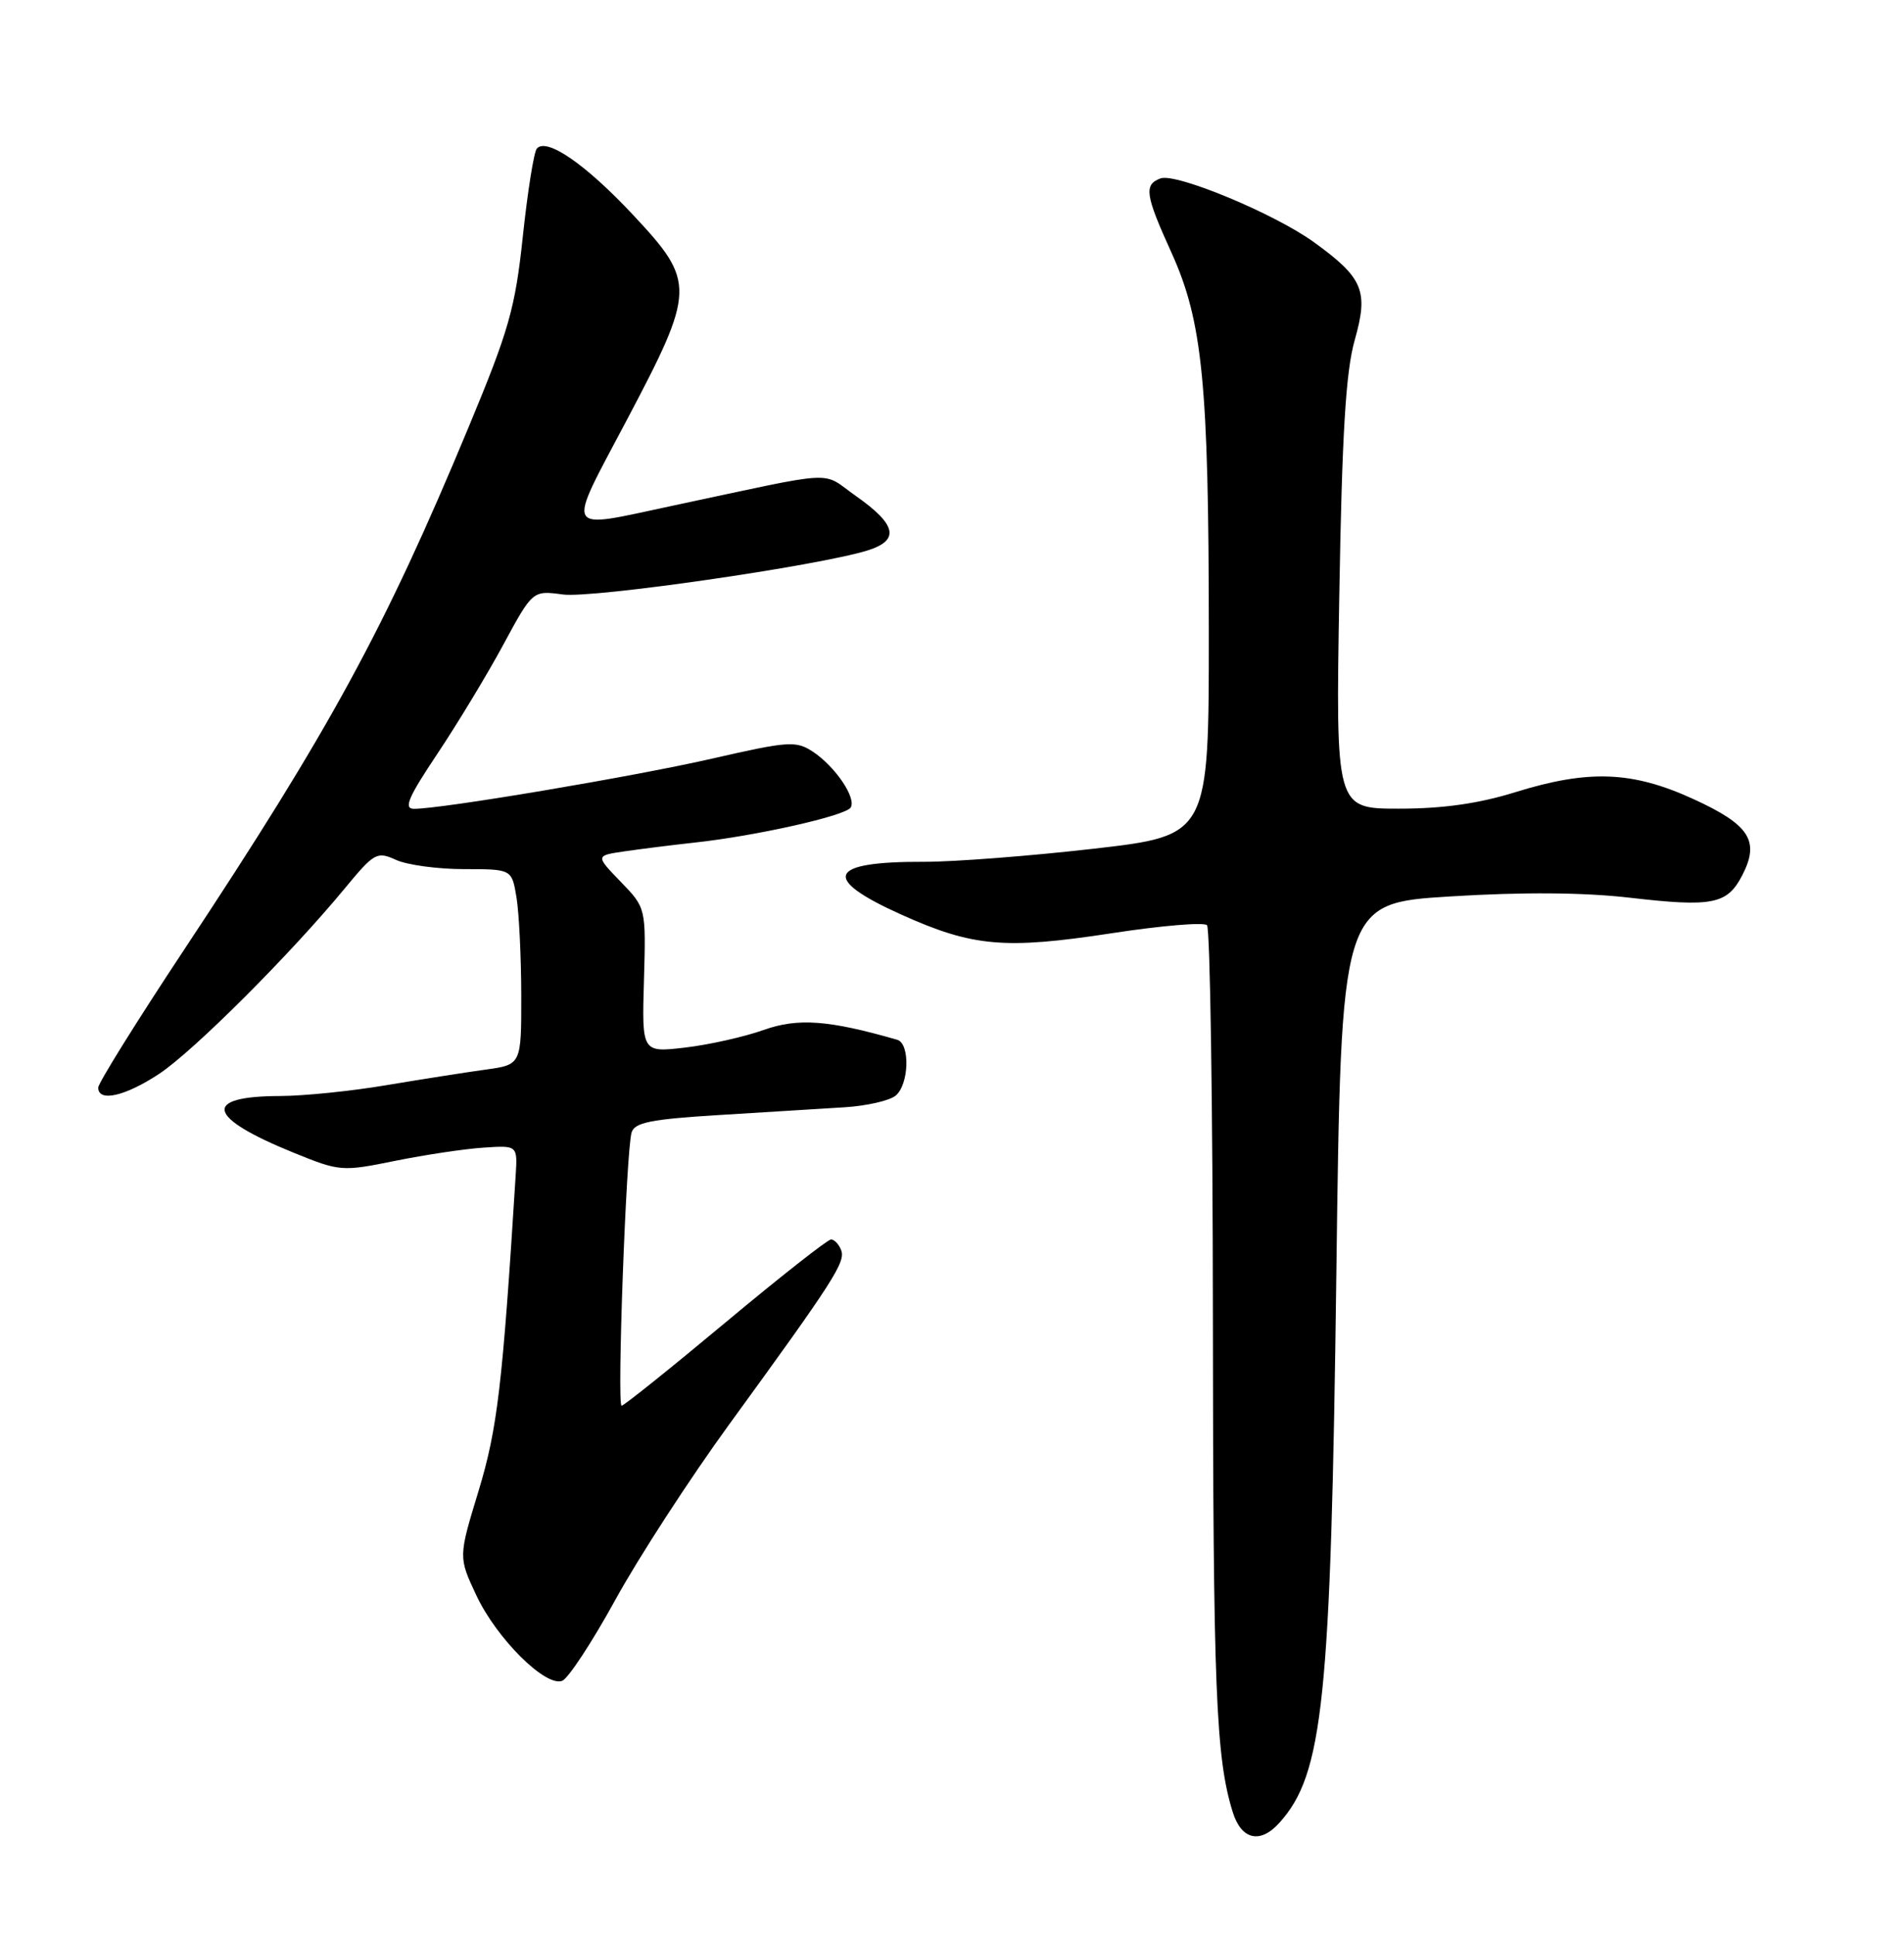<?xml version="1.0" encoding="UTF-8" standalone="no"?>
<!DOCTYPE svg PUBLIC "-//W3C//DTD SVG 1.1//EN" "http://www.w3.org/Graphics/SVG/1.1/DTD/svg11.dtd" >
<svg xmlns="http://www.w3.org/2000/svg" xmlns:xlink="http://www.w3.org/1999/xlink" version="1.1" viewBox="0 0 252 256">
 <g >
 <path fill="currentColor"
d=" M 169.31 241.21 C 175.14 234.77 176.14 225.09 176.87 168.50 C 177.50 119.50 177.50 119.50 192.00 118.61 C 201.56 118.02 209.63 118.08 215.69 118.78 C 226.66 120.05 228.61 119.66 230.59 115.82 C 232.94 111.28 231.58 109.14 224.15 105.74 C 216.04 102.02 210.27 101.80 200.52 104.83 C 195.70 106.33 190.95 107.00 185.16 107.00 C 176.78 107.00 176.78 107.00 177.26 78.75 C 177.62 57.34 178.12 49.17 179.30 45.00 C 181.15 38.49 180.44 36.78 173.91 32.05 C 168.69 28.27 155.60 22.83 153.58 23.61 C 151.37 24.45 151.57 25.78 155.06 33.46 C 159.17 42.53 159.98 50.80 159.99 83.53 C 160.00 110.55 160.00 110.55 144.75 112.30 C 136.36 113.26 126.27 114.04 122.33 114.03 C 109.57 113.98 108.59 116.19 119.25 121.00 C 128.76 125.28 132.95 125.65 147.15 123.48 C 153.66 122.48 159.33 122.00 159.75 122.42 C 160.16 122.83 160.51 146.20 160.53 174.34 C 160.56 223.45 160.92 232.59 163.15 239.75 C 164.29 243.43 166.77 244.02 169.31 241.21 Z  M 81.45 211.67 C 84.52 206.08 91.29 195.65 96.49 188.50 C 110.36 169.44 111.93 166.99 111.33 165.42 C 111.03 164.64 110.43 164.00 109.99 164.00 C 109.55 164.00 103.25 168.95 96.00 175.00 C 88.75 181.05 82.57 186.00 82.27 186.00 C 81.64 186.00 82.87 152.32 83.59 149.86 C 83.98 148.52 86.12 148.09 95.28 147.53 C 101.45 147.15 108.88 146.69 111.79 146.51 C 114.69 146.33 117.73 145.64 118.54 144.97 C 120.32 143.49 120.48 138.08 118.75 137.58 C 109.68 134.97 105.61 134.67 101.08 136.28 C 98.52 137.19 93.84 138.24 90.69 138.61 C 84.95 139.28 84.95 139.28 85.23 129.71 C 85.50 120.13 85.50 120.13 82.15 116.67 C 78.81 113.21 78.81 113.21 82.65 112.65 C 84.77 112.34 88.97 111.81 92.00 111.48 C 100.08 110.60 111.92 107.94 112.59 106.85 C 113.37 105.58 110.53 101.40 107.57 99.45 C 105.35 98.00 104.34 98.07 94.33 100.36 C 83.84 102.76 58.29 107.06 54.76 107.02 C 53.39 107.00 54.06 105.46 57.88 99.75 C 60.54 95.76 64.48 89.26 66.61 85.31 C 70.50 78.12 70.50 78.12 74.50 78.66 C 78.43 79.19 108.22 74.88 114.80 72.84 C 119.13 71.49 118.69 69.43 113.27 65.62 C 108.54 62.30 111.43 62.15 89.00 66.92 C 74.42 70.02 74.88 70.87 82.93 55.63 C 92.07 38.33 92.10 37.32 83.82 28.47 C 77.53 21.74 72.34 18.16 71.05 19.66 C 70.66 20.12 69.83 25.34 69.20 31.26 C 68.19 40.79 67.37 43.67 62.00 56.57 C 50.92 83.22 43.70 96.47 24.37 125.66 C 18.12 135.10 13.00 143.31 13.00 143.91 C 13.00 145.87 16.57 145.06 21.09 142.07 C 25.65 139.04 38.40 126.31 45.65 117.53 C 49.54 112.82 49.89 112.63 52.42 113.78 C 53.89 114.45 57.94 115.00 61.42 115.00 C 67.74 115.00 67.74 115.00 68.36 118.75 C 68.70 120.81 68.98 126.63 68.99 131.69 C 69.00 140.88 69.00 140.88 64.25 141.53 C 61.64 141.89 55.73 142.82 51.12 143.59 C 46.51 144.37 40.21 145.01 37.12 145.02 C 26.67 145.04 27.33 147.84 38.88 152.53 C 44.98 155.01 45.25 155.03 52.30 153.60 C 56.26 152.80 61.52 152.01 64.00 151.85 C 68.50 151.55 68.50 151.55 68.25 155.53 C 66.51 183.33 65.84 189.03 63.34 197.27 C 60.67 206.03 60.67 206.03 63.04 211.08 C 65.71 216.79 72.20 223.25 74.41 222.40 C 75.21 222.09 78.38 217.26 81.45 211.67 Z "/>
</g>
</svg>